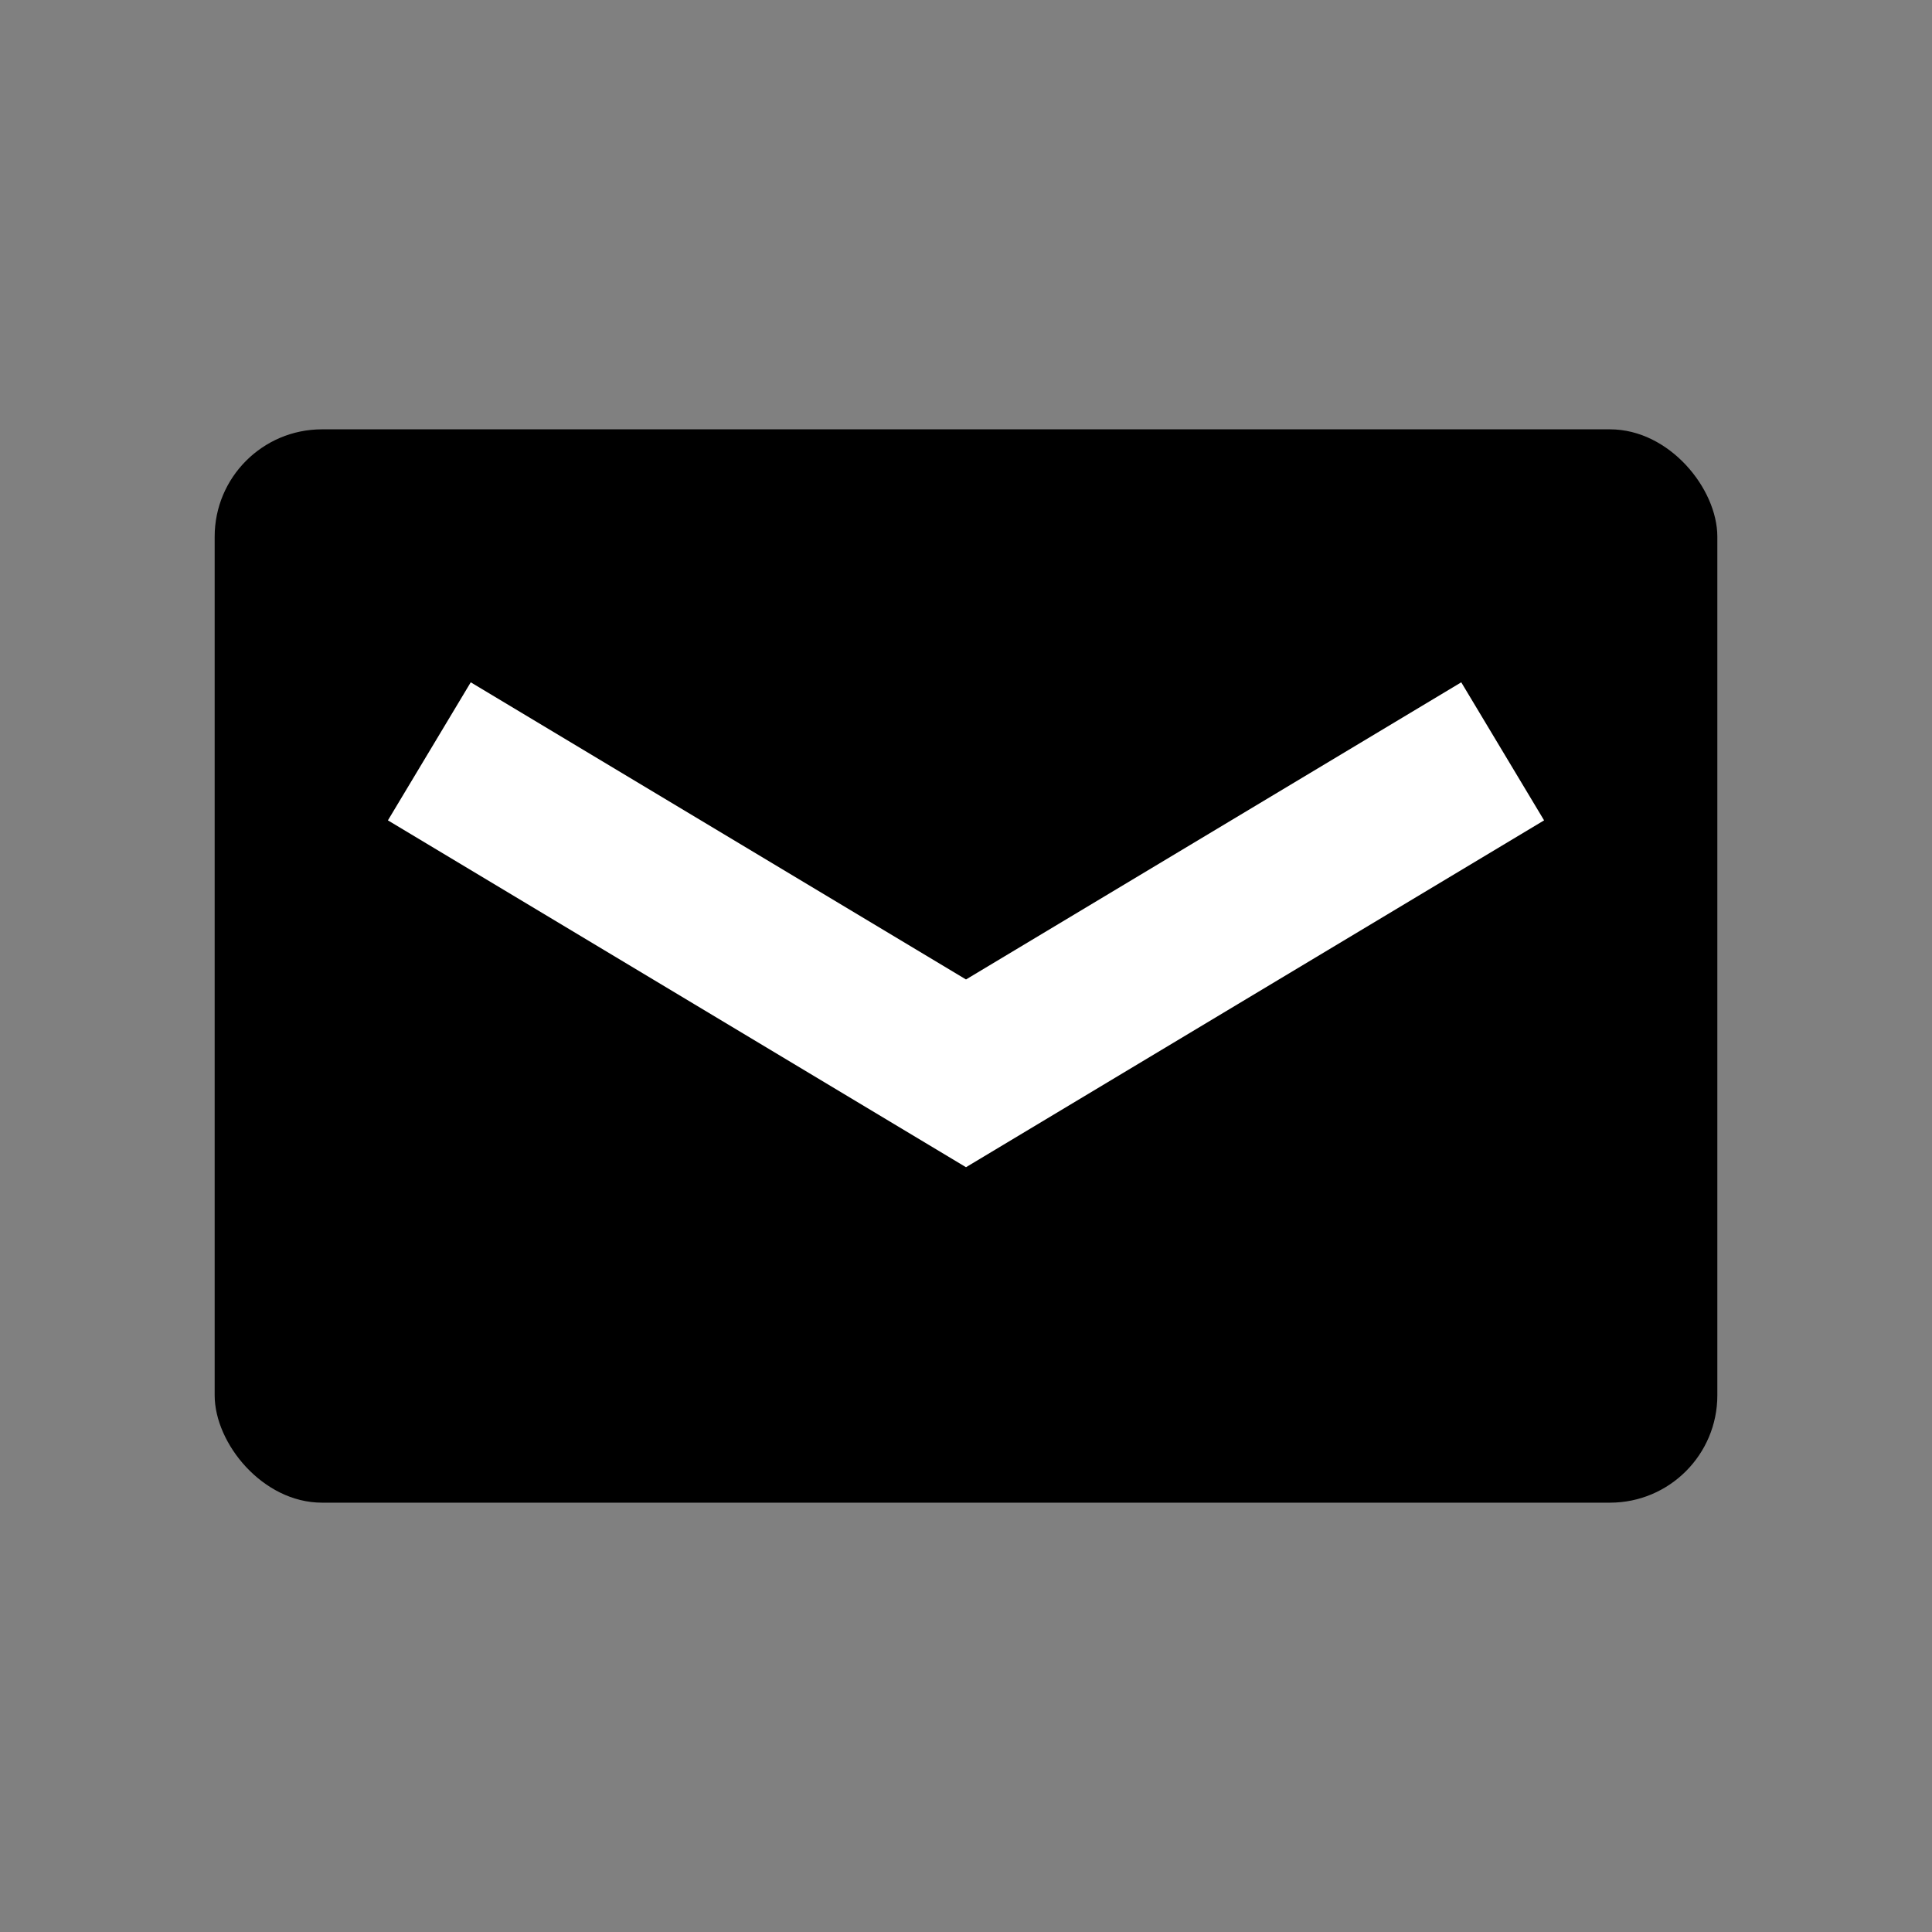 <svg data-name="Layer 1" xmlns="http://www.w3.org/2000/svg" viewBox="0 0 18 18" aria-labelledby="title-envelope" role="img" class="symbol symbol-envelope"><rect x="0" y="0" width="18" height="18" fill="#808080" stroke="none"/><title id="title-envelope">envelope icon</title><rect x="2" y="4" width="14" height="10" rx="1" ry="1"/><path fill="none" stroke="#fff" stroke-miterlimit="10" stroke-width="1.5" d="M4 7l5 3 5-3" role="presentation"/></svg>